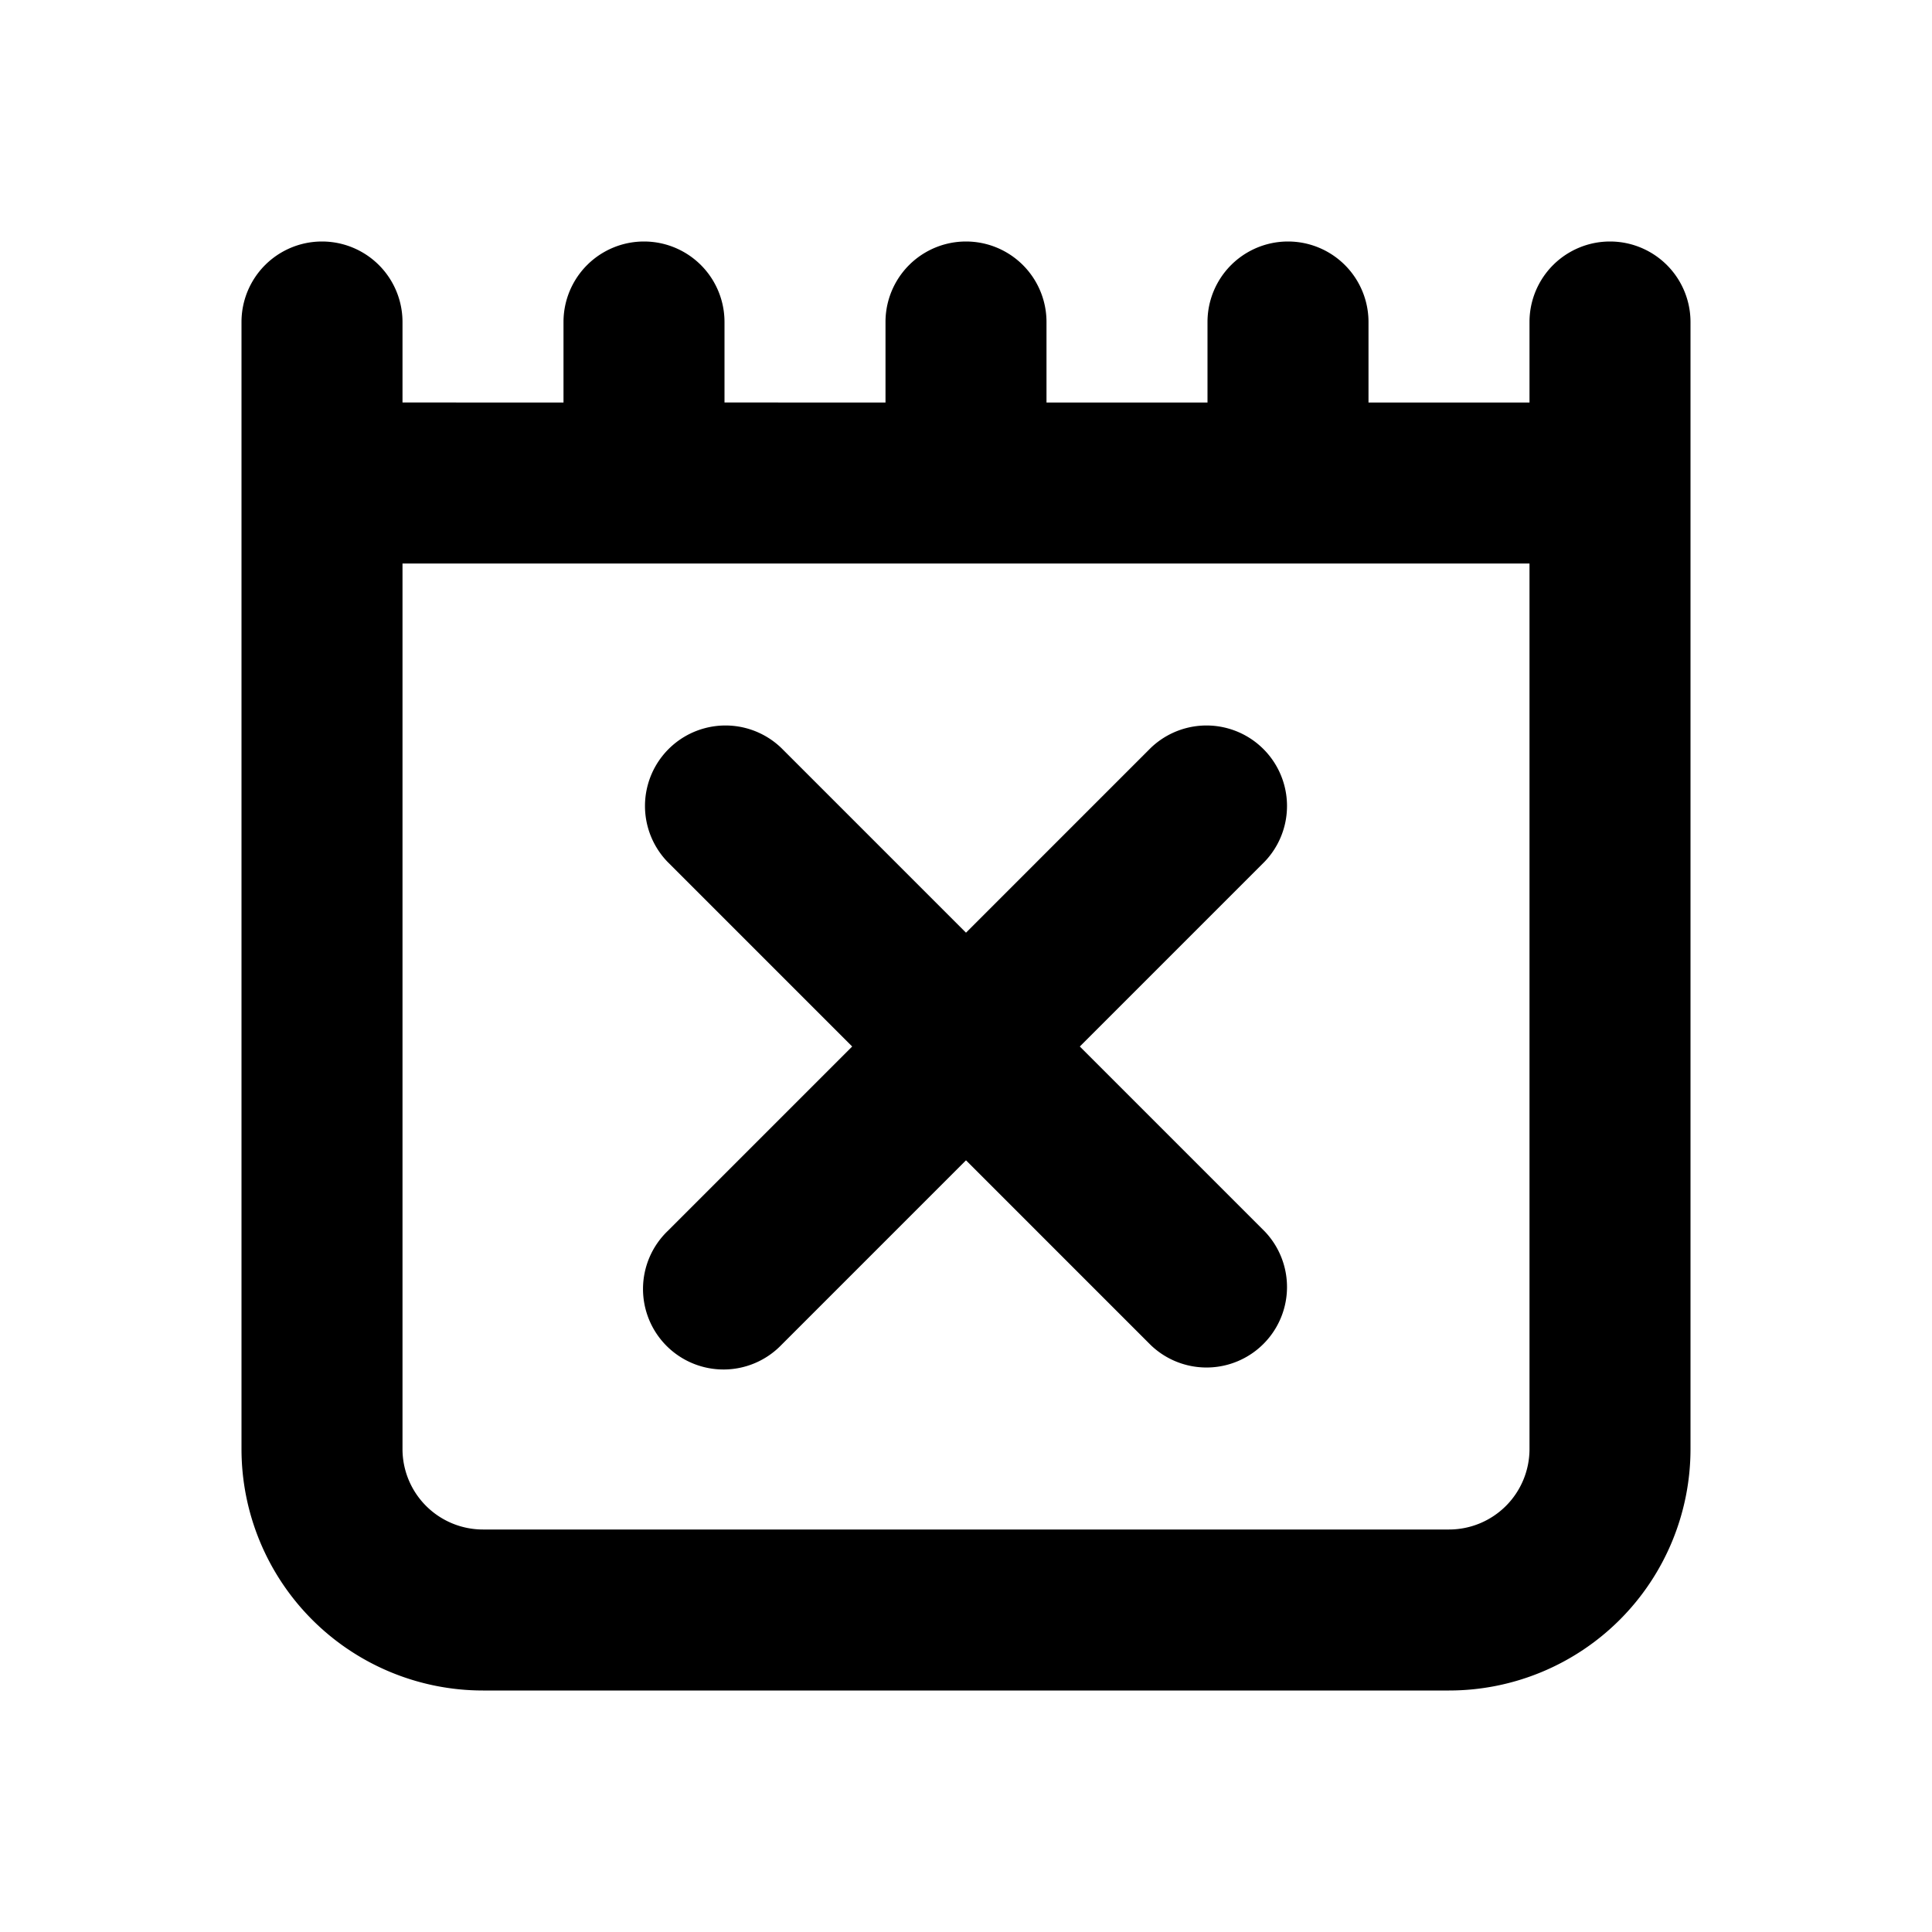 <svg width="24" height="24" fill="none" xmlns="http://www.w3.org/2000/svg"><path fill-rule="evenodd" clip-rule="evenodd" d="M5 4a1 1 0 00-2 0v14a3 3 0 003 3h12a3 3 0 003-3V4a1 1 0 10-2 0v1h-2V4a1 1 0 10-2 0v1h-2V4a1 1 0 10-2 0v1H9V4a1 1 0 00-2 0v1H5V4zm11 3h3v11a1 1 0 01-1 1H6a1 1 0 01-1-1V7h11zm-4 4.586L9.707 9.293a1 1 0 00-1.414 1.414L10.586 13l-2.293 2.293a1 1 0 101.414 1.414L12 14.414l2.293 2.293a1 1 0 001.414-1.414L13.414 13l2.293-2.293a1 1 0 00-1.414-1.414L12 11.586z" fill="#000"/></svg>